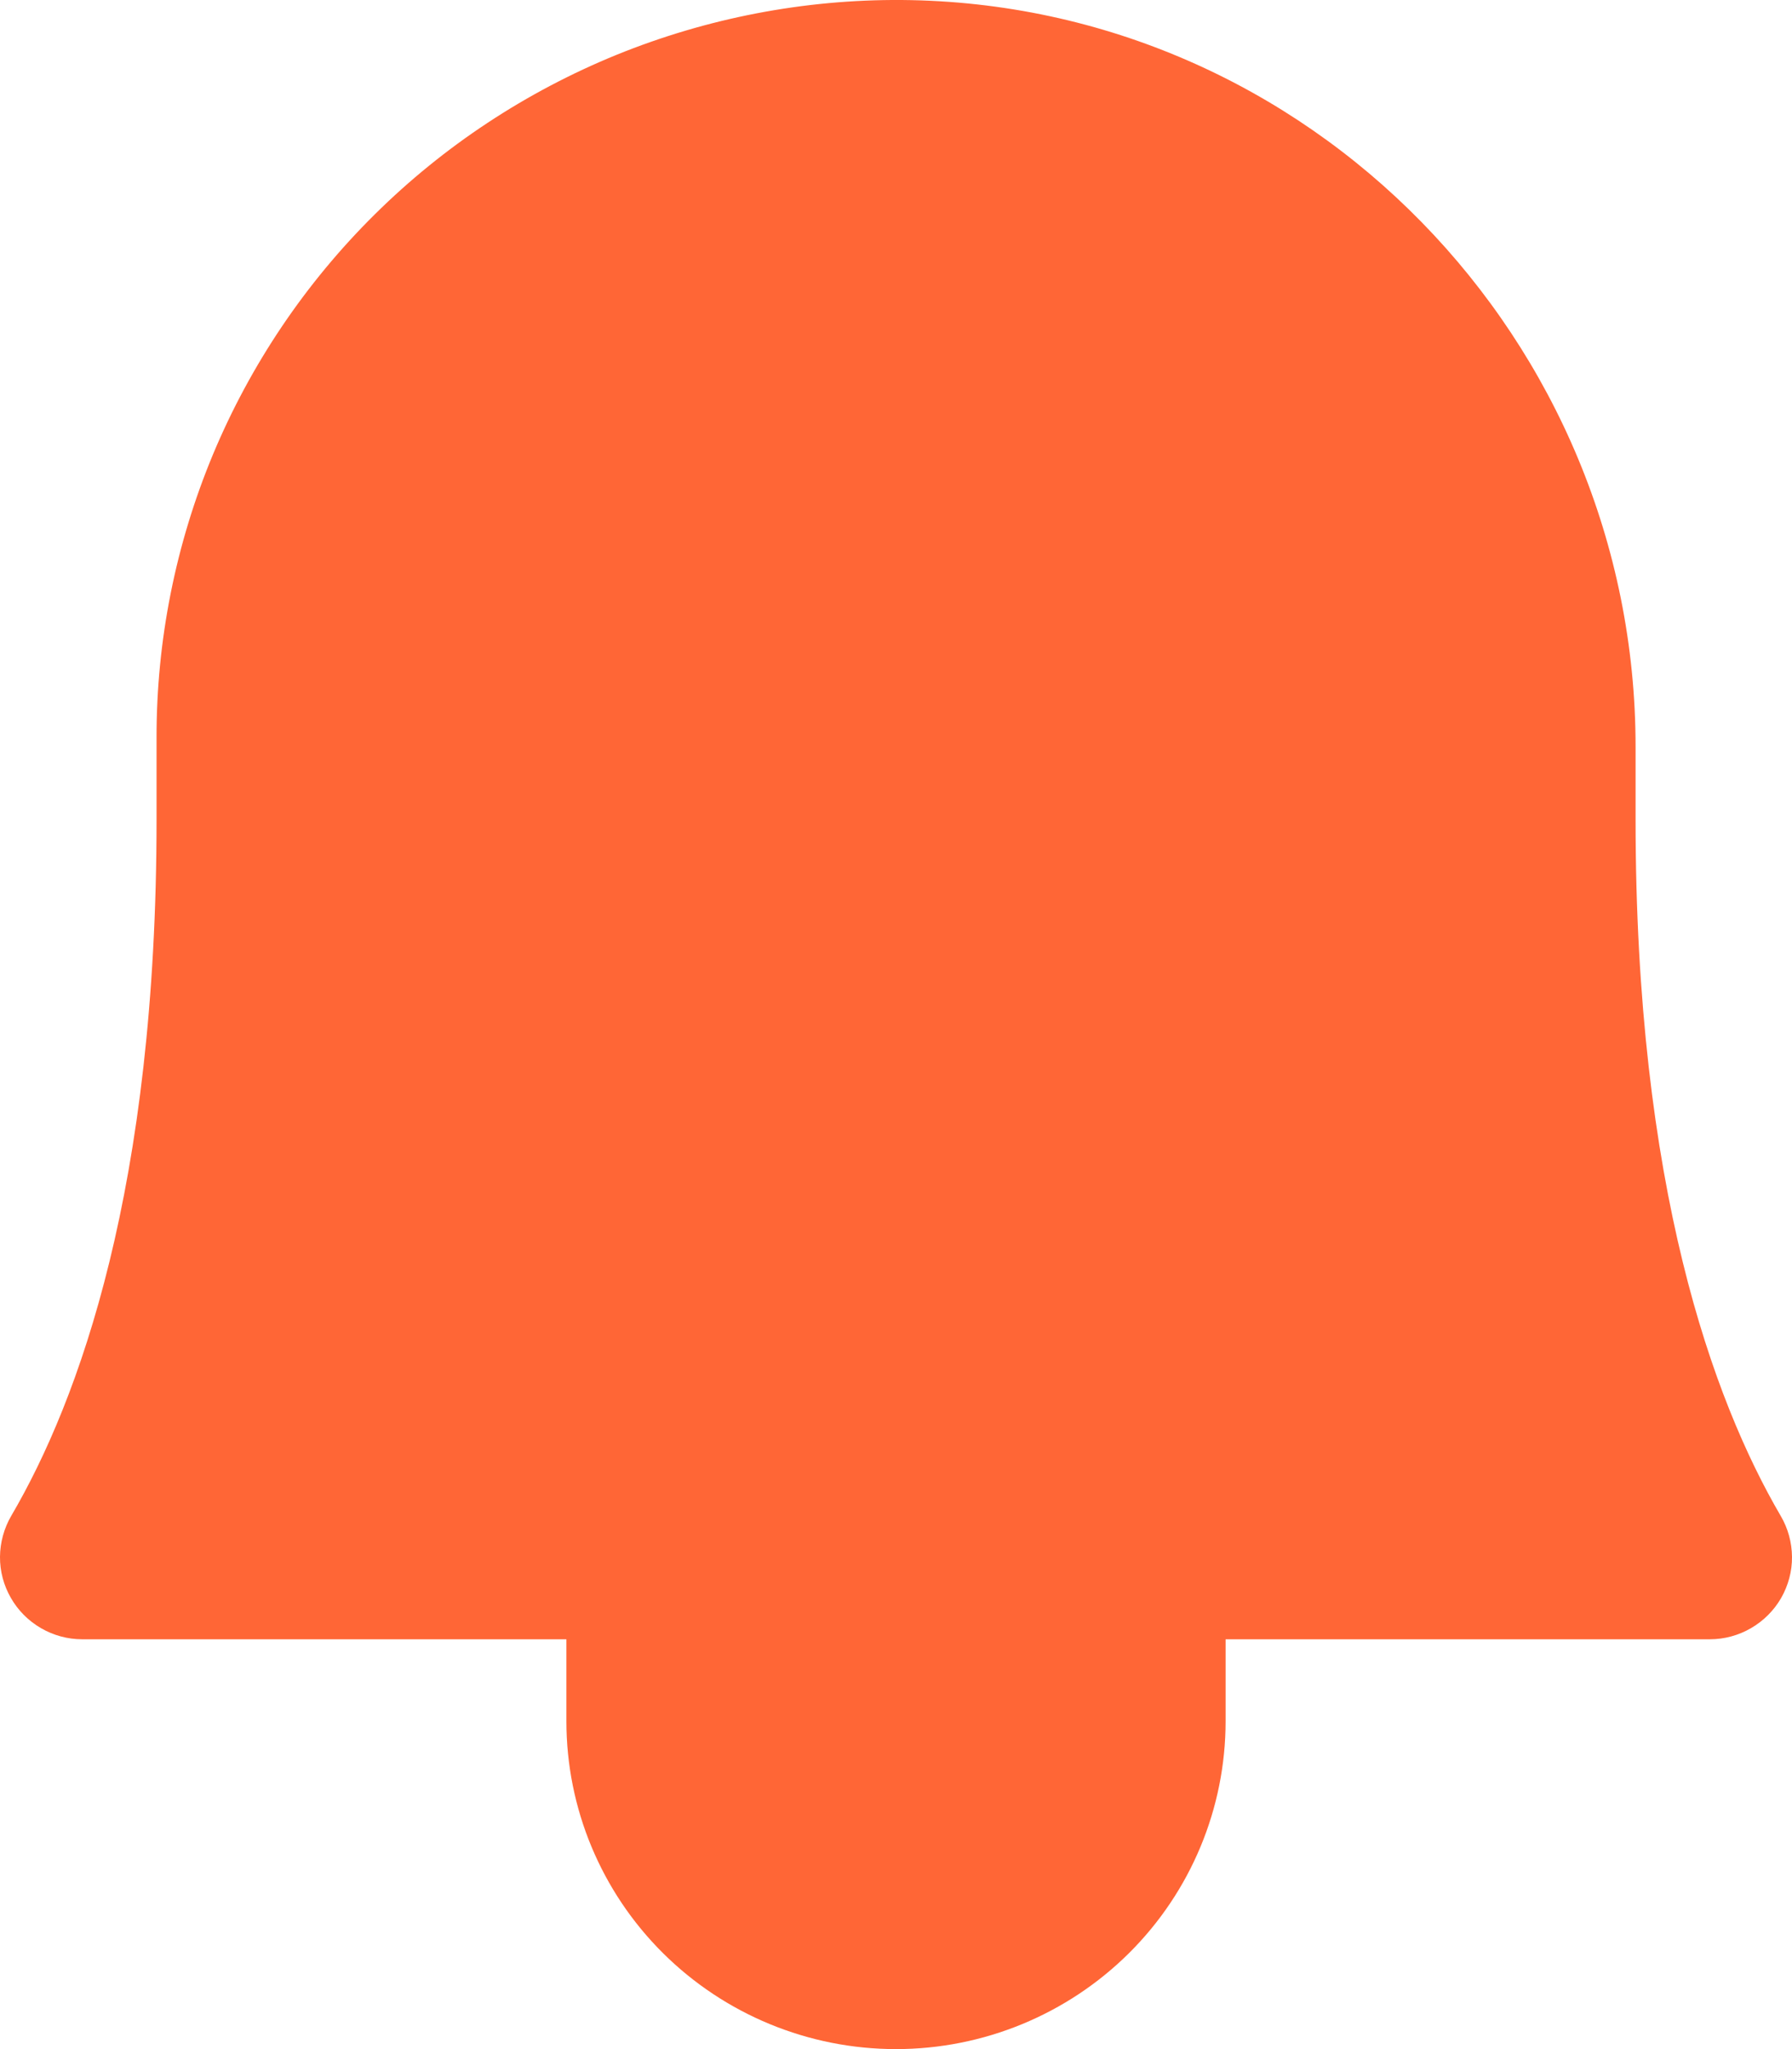 <svg width="14" height="16" viewBox="0 0 14 16" fill="none" xmlns="http://www.w3.org/2000/svg">
<path d="M1.223 5.76C1.222 5.001 1.372 4.249 1.664 3.548C1.957 2.847 2.386 2.21 2.927 1.675C3.468 1.139 4.111 0.716 4.817 0.428C5.524 0.141 6.281 -0.005 7.044 0C10.23 0.024 12.778 2.656 12.778 5.832V6.4C12.778 9.265 13.381 10.928 13.912 11.837C13.969 11.934 13.999 12.044 14 12.157C14.001 12.269 13.971 12.38 13.915 12.478C13.859 12.575 13.778 12.656 13.68 12.713C13.582 12.77 13.471 12.8 13.358 12.8H0.642C0.529 12.8 0.418 12.77 0.32 12.713C0.222 12.656 0.141 12.575 0.085 12.477C0.029 12.38 -0.001 12.269 9.82308e-06 12.156C0.001 12.044 0.031 11.934 0.088 11.836C0.62 10.928 1.223 9.265 1.223 6.4L1.223 5.76ZM4.425 12.8V13.44C4.425 14.119 4.696 14.77 5.179 15.25C5.662 15.73 6.317 16 7 16C7.683 16 8.338 15.73 8.821 15.25C9.304 14.77 9.575 14.119 9.575 13.44V12.8" fill="#FF6636"/>
</svg>
